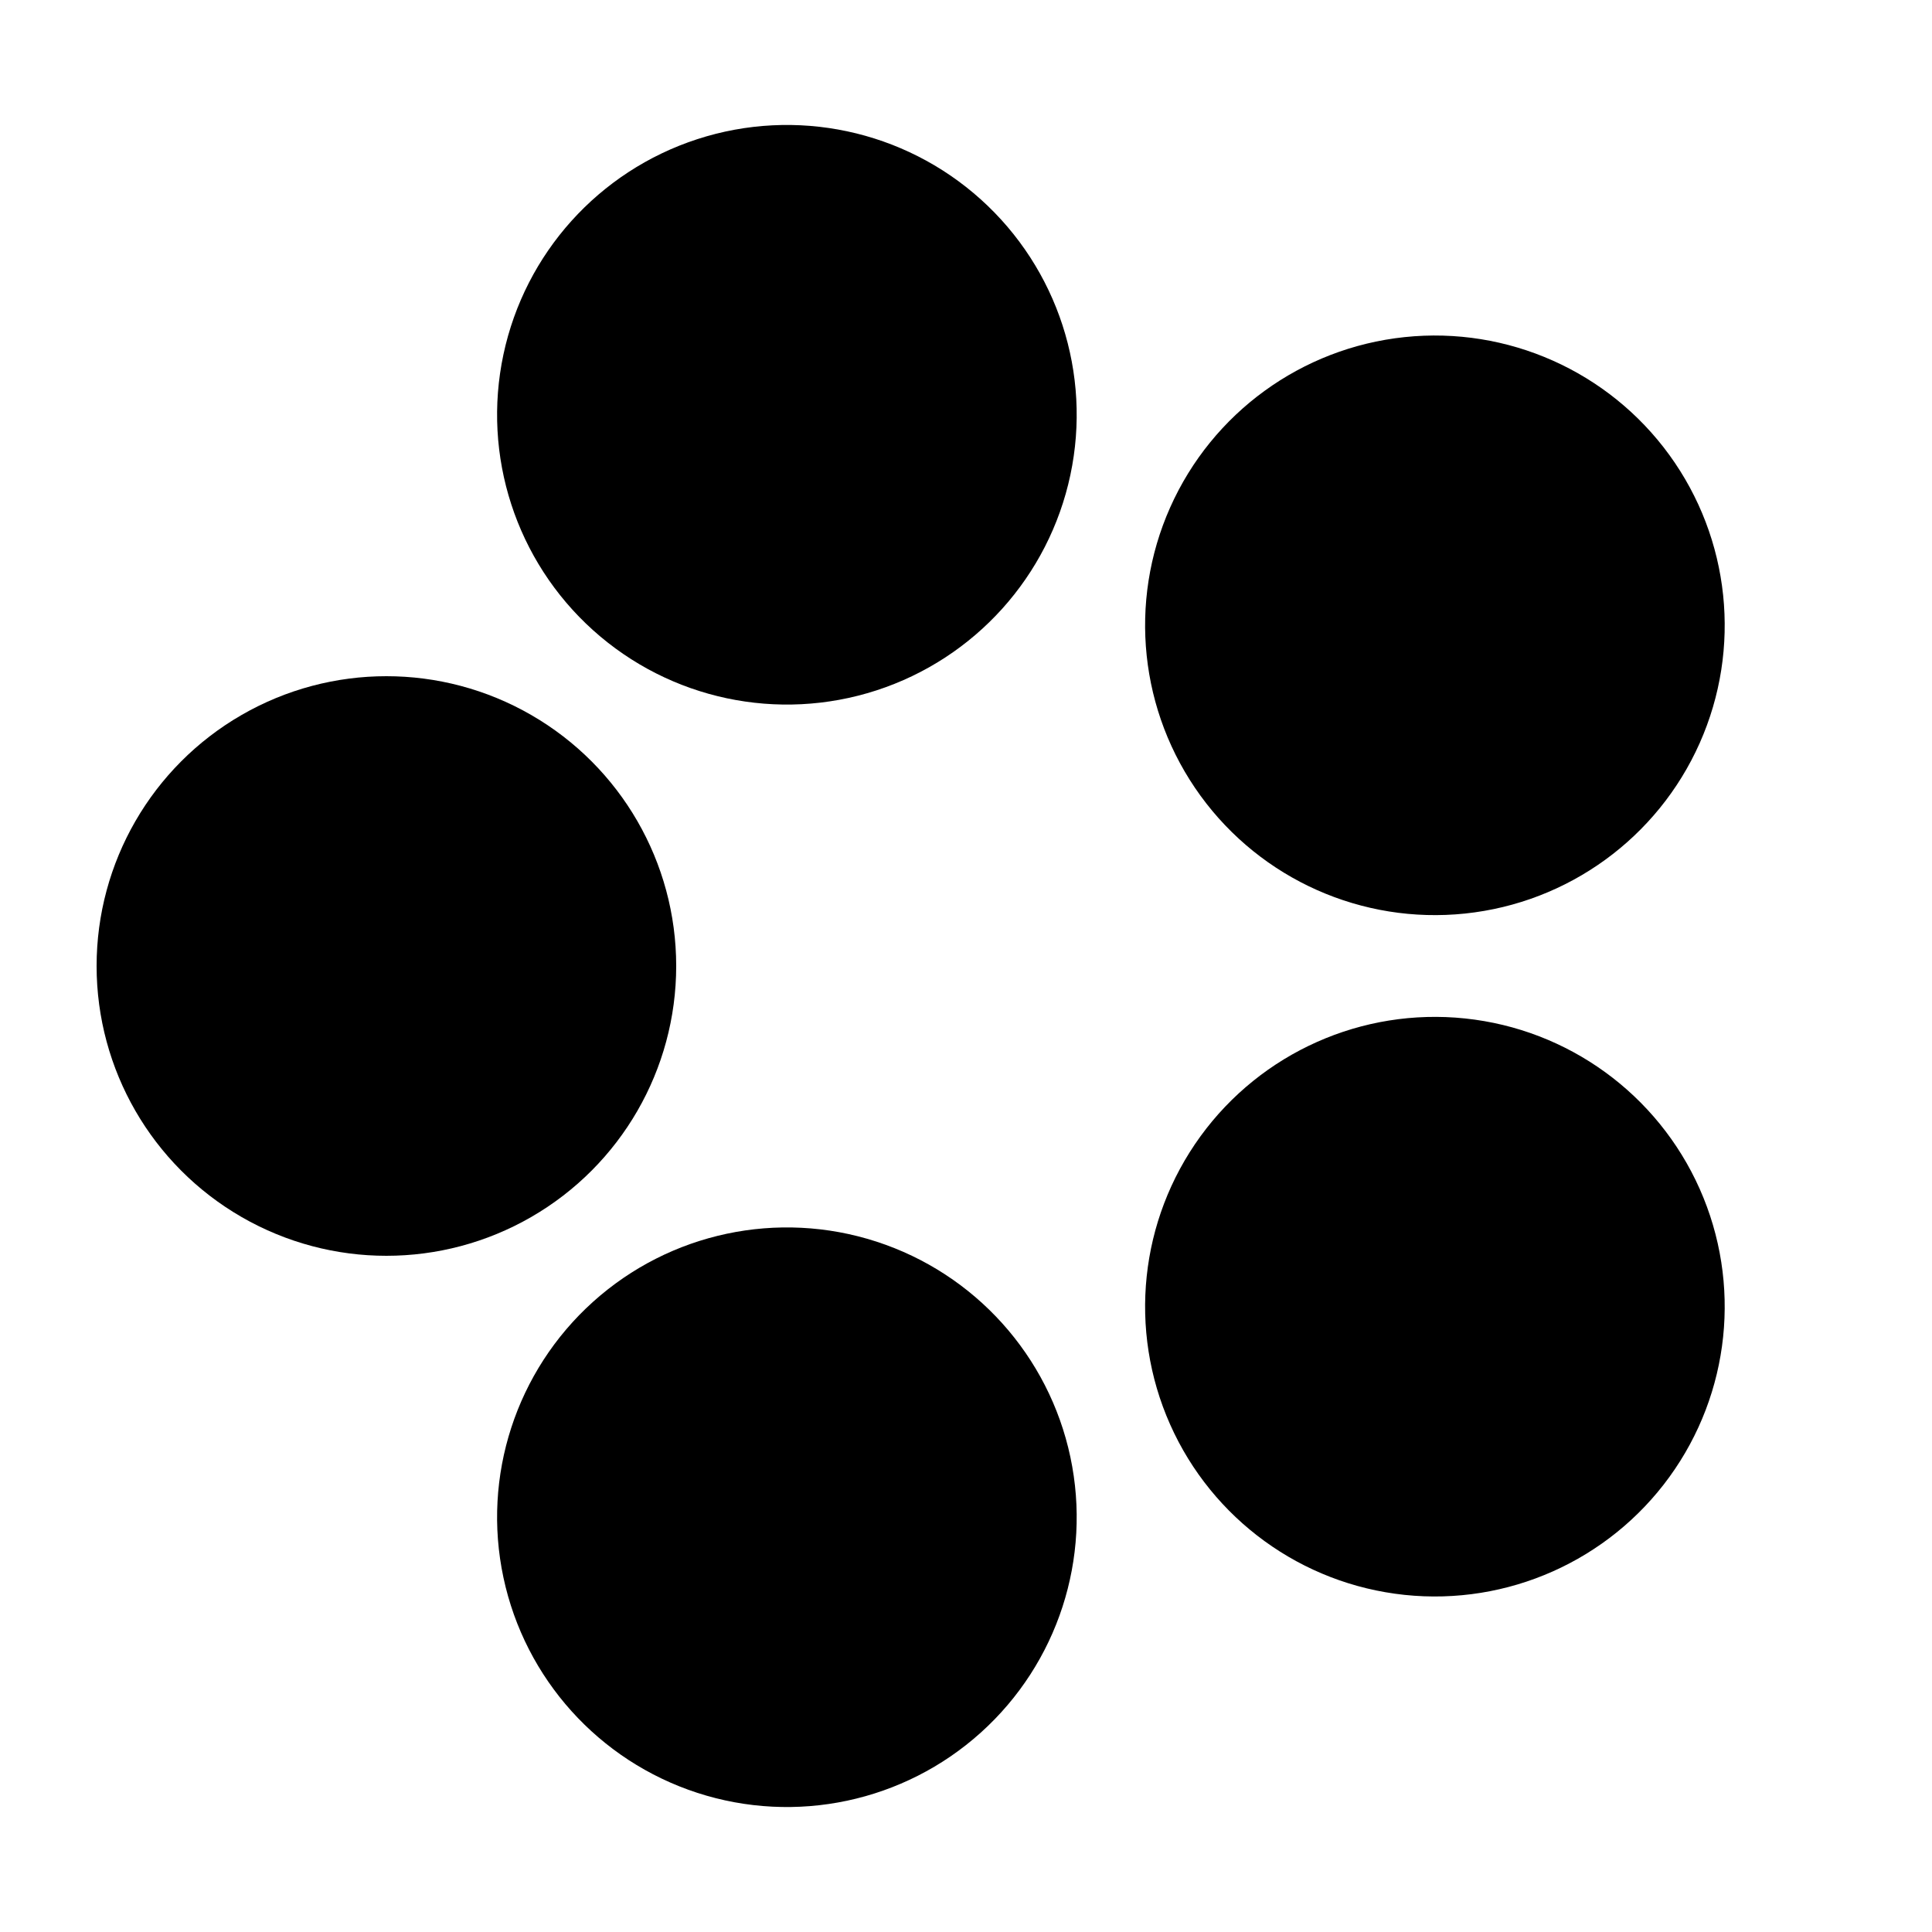 <svg width='96px' height='96px' xmlns="http://www.w3.org/2000/svg" viewBox="0 0 100 100" preserveAspectRatio="xMidYMid" class="uil-balls"><rect x="0" y="0" width="100" height="100" fill="none" class="bk"></rect><g transform="rotate(0 50 50)">
  <circle r="15" cx="20" cy="50">
    <animateTransform attributeName="transform" type="translate" begin="0s" repeatCount="indefinite" dur="1s" values="0 0;20.729 -28.532" keyTimes="0;1"/>
    <animate attributeName="fill" dur="1s" begin="0s" repeatCount="indefinite"  keyTimes="0;1" values="#f29c98;#f5b697"/>
  </circle>
</g><g transform="rotate(72 50 50)">
  <circle r="15" cx="20" cy="50">
    <animateTransform attributeName="transform" type="translate" begin="0s" repeatCount="indefinite" dur="1s" values="0 0;20.729 -28.532" keyTimes="0;1"/>
    <animate attributeName="fill" dur="1s" begin="0s" repeatCount="indefinite"  keyTimes="0;1" values="#f5b697;#f5e797"/>
  </circle>
</g><g transform="rotate(144 50 50)">
  <circle r="15" cx="20" cy="50">
    <animateTransform attributeName="transform" type="translate" begin="0s" repeatCount="indefinite" dur="1s" values="0 0;20.729 -28.532" keyTimes="0;1"/>
    <animate attributeName="fill" dur="1s" begin="0s" repeatCount="indefinite"  keyTimes="0;1" values="#f5e797;#a2e4f5"/>
  </circle>
</g><g transform="rotate(216 50 50)">
  <circle r="15" cx="20" cy="50">
    <animateTransform attributeName="transform" type="translate" begin="0s" repeatCount="indefinite" dur="1s" values="0 0;20.729 -28.532" keyTimes="0;1"/>
    <animate attributeName="fill" dur="1s" begin="0s" repeatCount="indefinite"  keyTimes="0;1" values="#a2e4f5;#009dd3"/>
  </circle>
</g><g transform="rotate(288 50 50)">
  <circle r="15" cx="20" cy="50">
    <animateTransform attributeName="transform" type="translate" begin="0s" repeatCount="indefinite" dur="1s" values="0 0;20.729 -28.532" keyTimes="0;1"/>
    <animate attributeName="fill" dur="1s" begin="0s" repeatCount="indefinite"  keyTimes="0;1" values="#009dd3;#f29c98"/>
  </circle>
</g></svg>